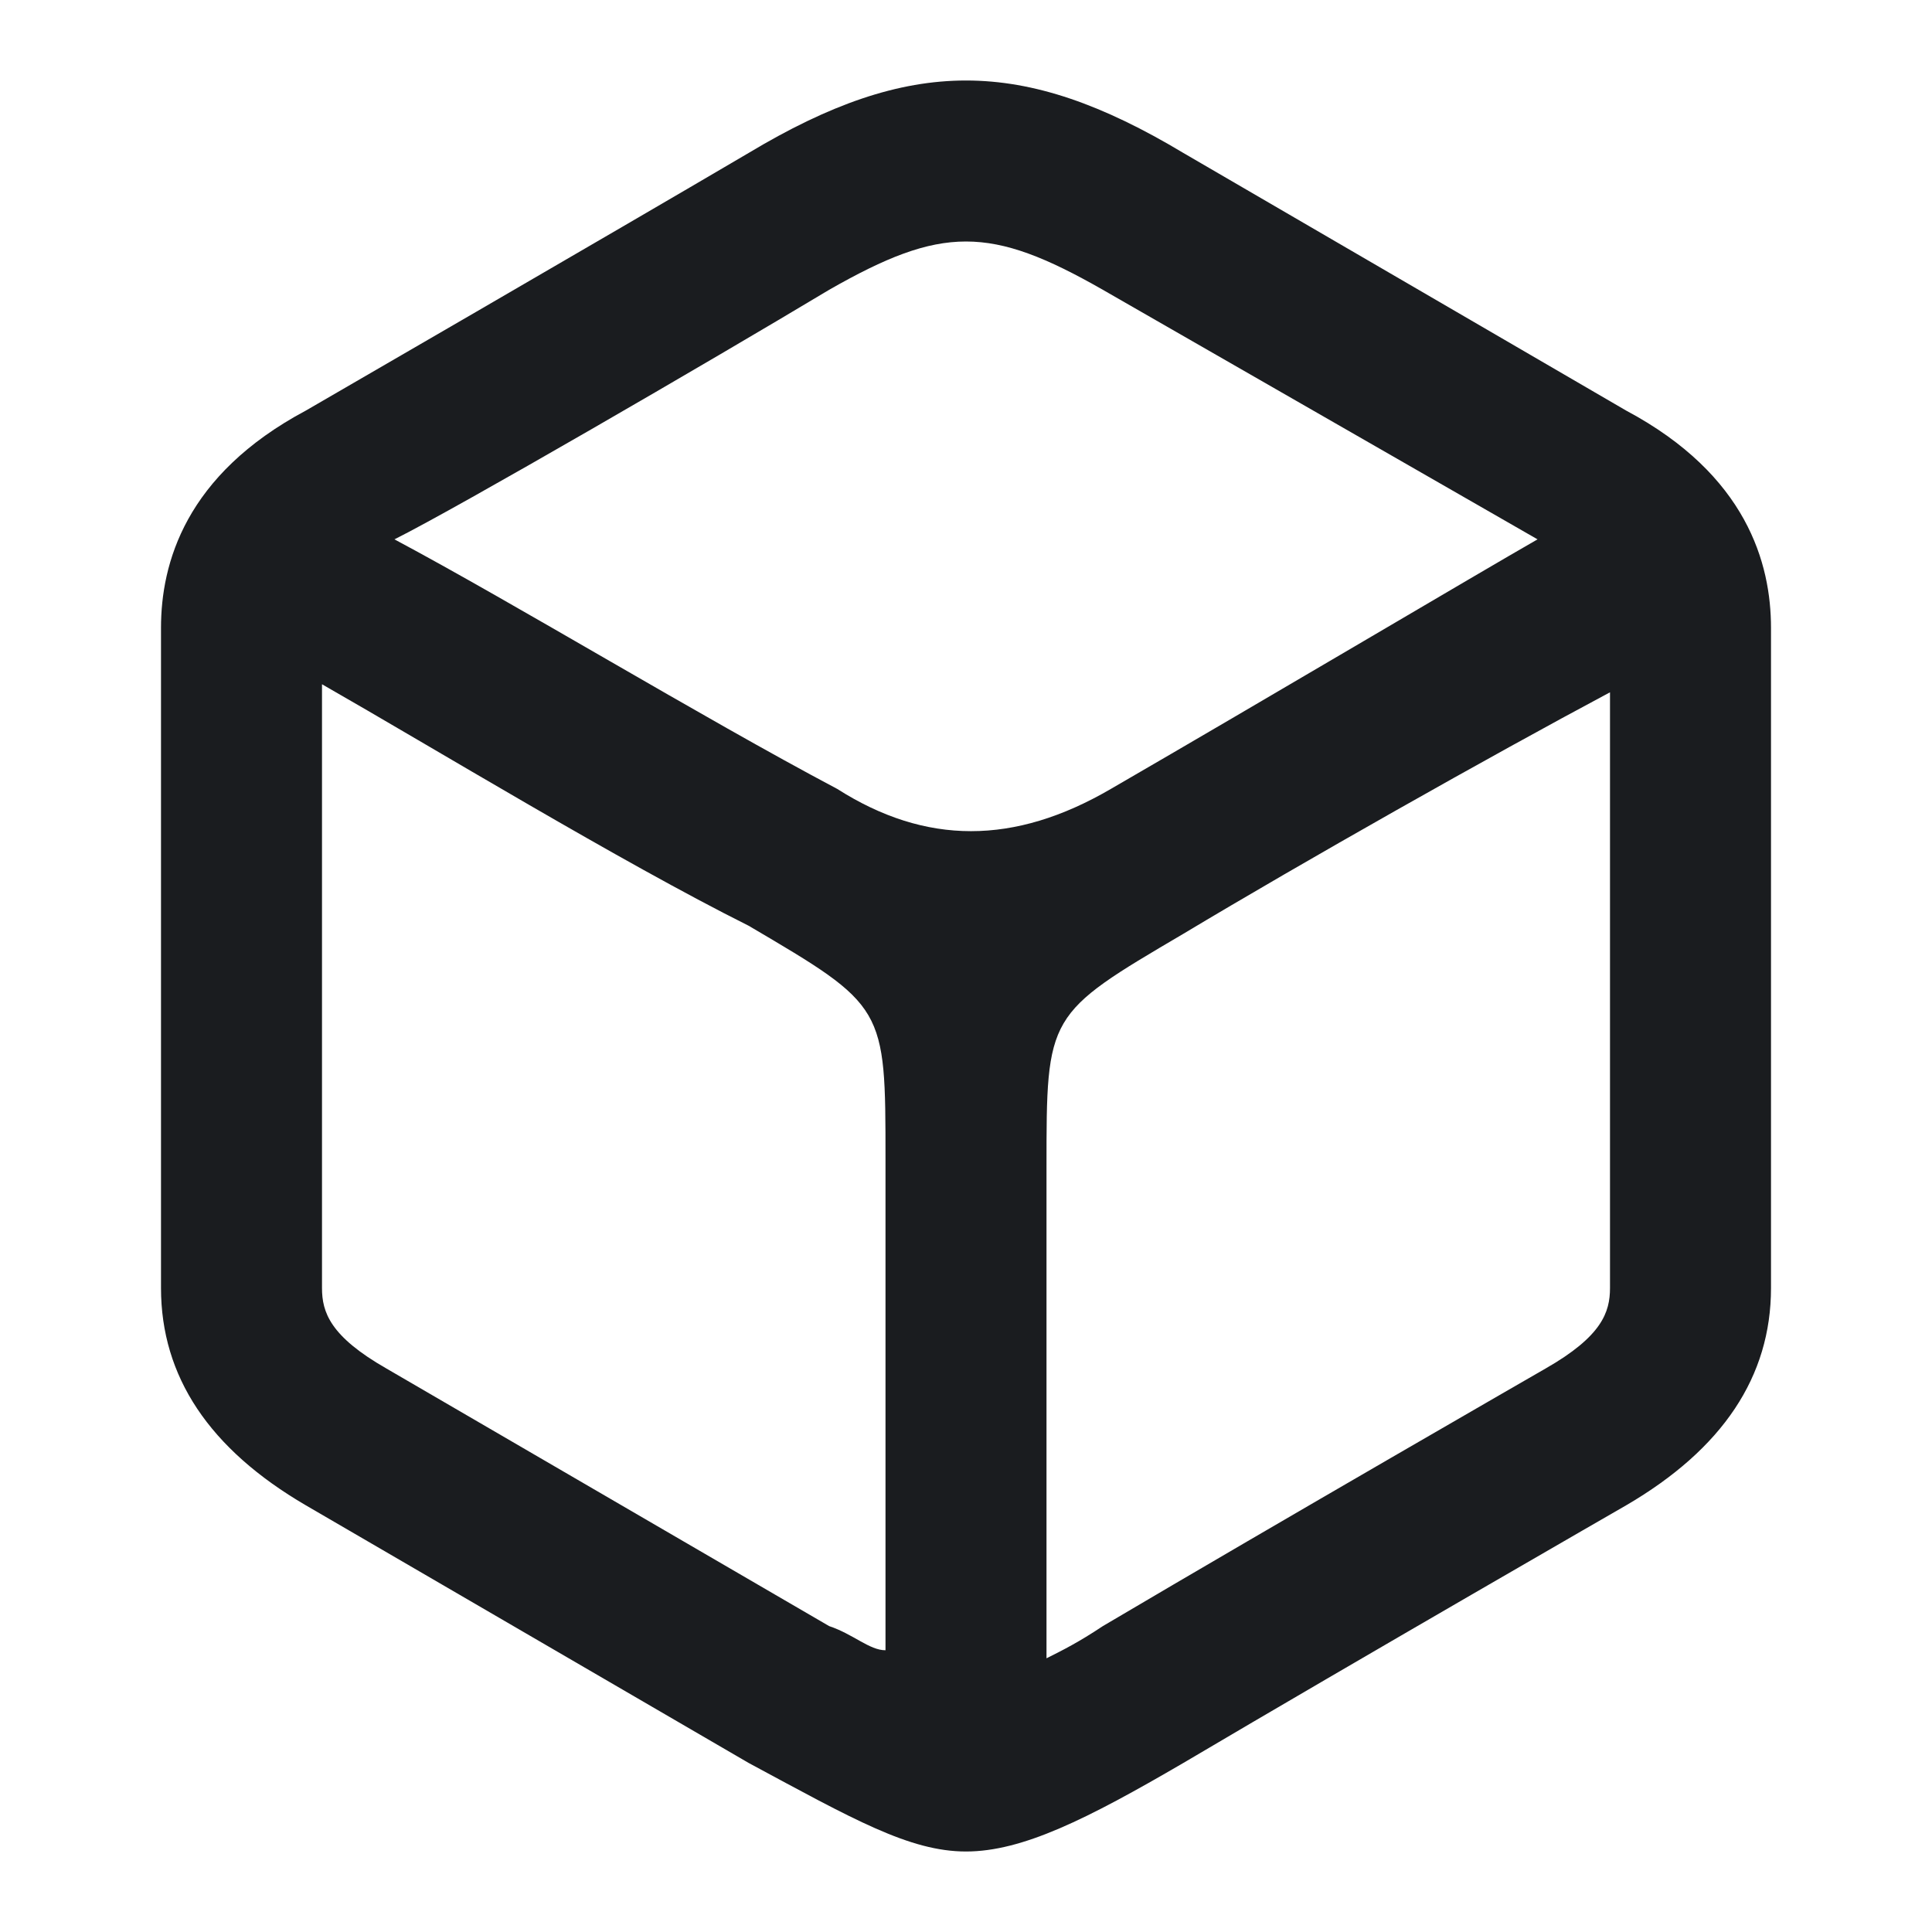 <svg
        xmlns="http://www.w3.org/2000/svg"
        width="96"
        height="96"
        viewBox="0 0 96 96"
        fill="none"
>
    <path
            d="M80.8 20.4L58.8 7.6C50.8 2.8 45.2 2.8 37.2 7.6C30.4 11.6 15.2 20.4 15.2 20.4C9.2 23.6 8 28 8 31.2V64C8 68.4 10.4 72 15.2 74.8L37.2 87.6C42.4 90.4 45.2 92 48 92C50.8 92 54 90.4 58.8 87.6C67.6 82.4 80.8 74.8 80.8 74.8C85.6 72 88 68.4 88 64V31.2C88 28 86.8 23.6 80.8 20.4ZM41.2 14.4C46.8 11.2 49.2 11.2 54.8 14.4L76.4 26.8C73.6 28.4 62.8 34.8 55.2 39.2C50.4 42 46 42 41.6 39.2C34.8 35.6 25.6 30 19.6 26.8C22.8 25.2 35.2 18 41.2 14.4ZM41.2 80.8L19.2 68C16.4 66.4 16 65.2 16 64V34C21.6 37.2 30.8 42.8 37.2 46C44 50 44 50 44 57.6V58V60V82C43.2 82 42.4 81.2 41.2 80.8ZM76.8 68C76.8 68 63.6 75.6 54.8 80.8C53.6 81.6 52.8 82 52 82.4V60.4V58.4V58C52 50.4 52 50.4 58.8 46.4C64.8 42.8 74 37.6 80 34.4V64C80 65.2 79.6 66.4 76.8 68Z"
            fill="#1A1C1F"
    />
</svg>